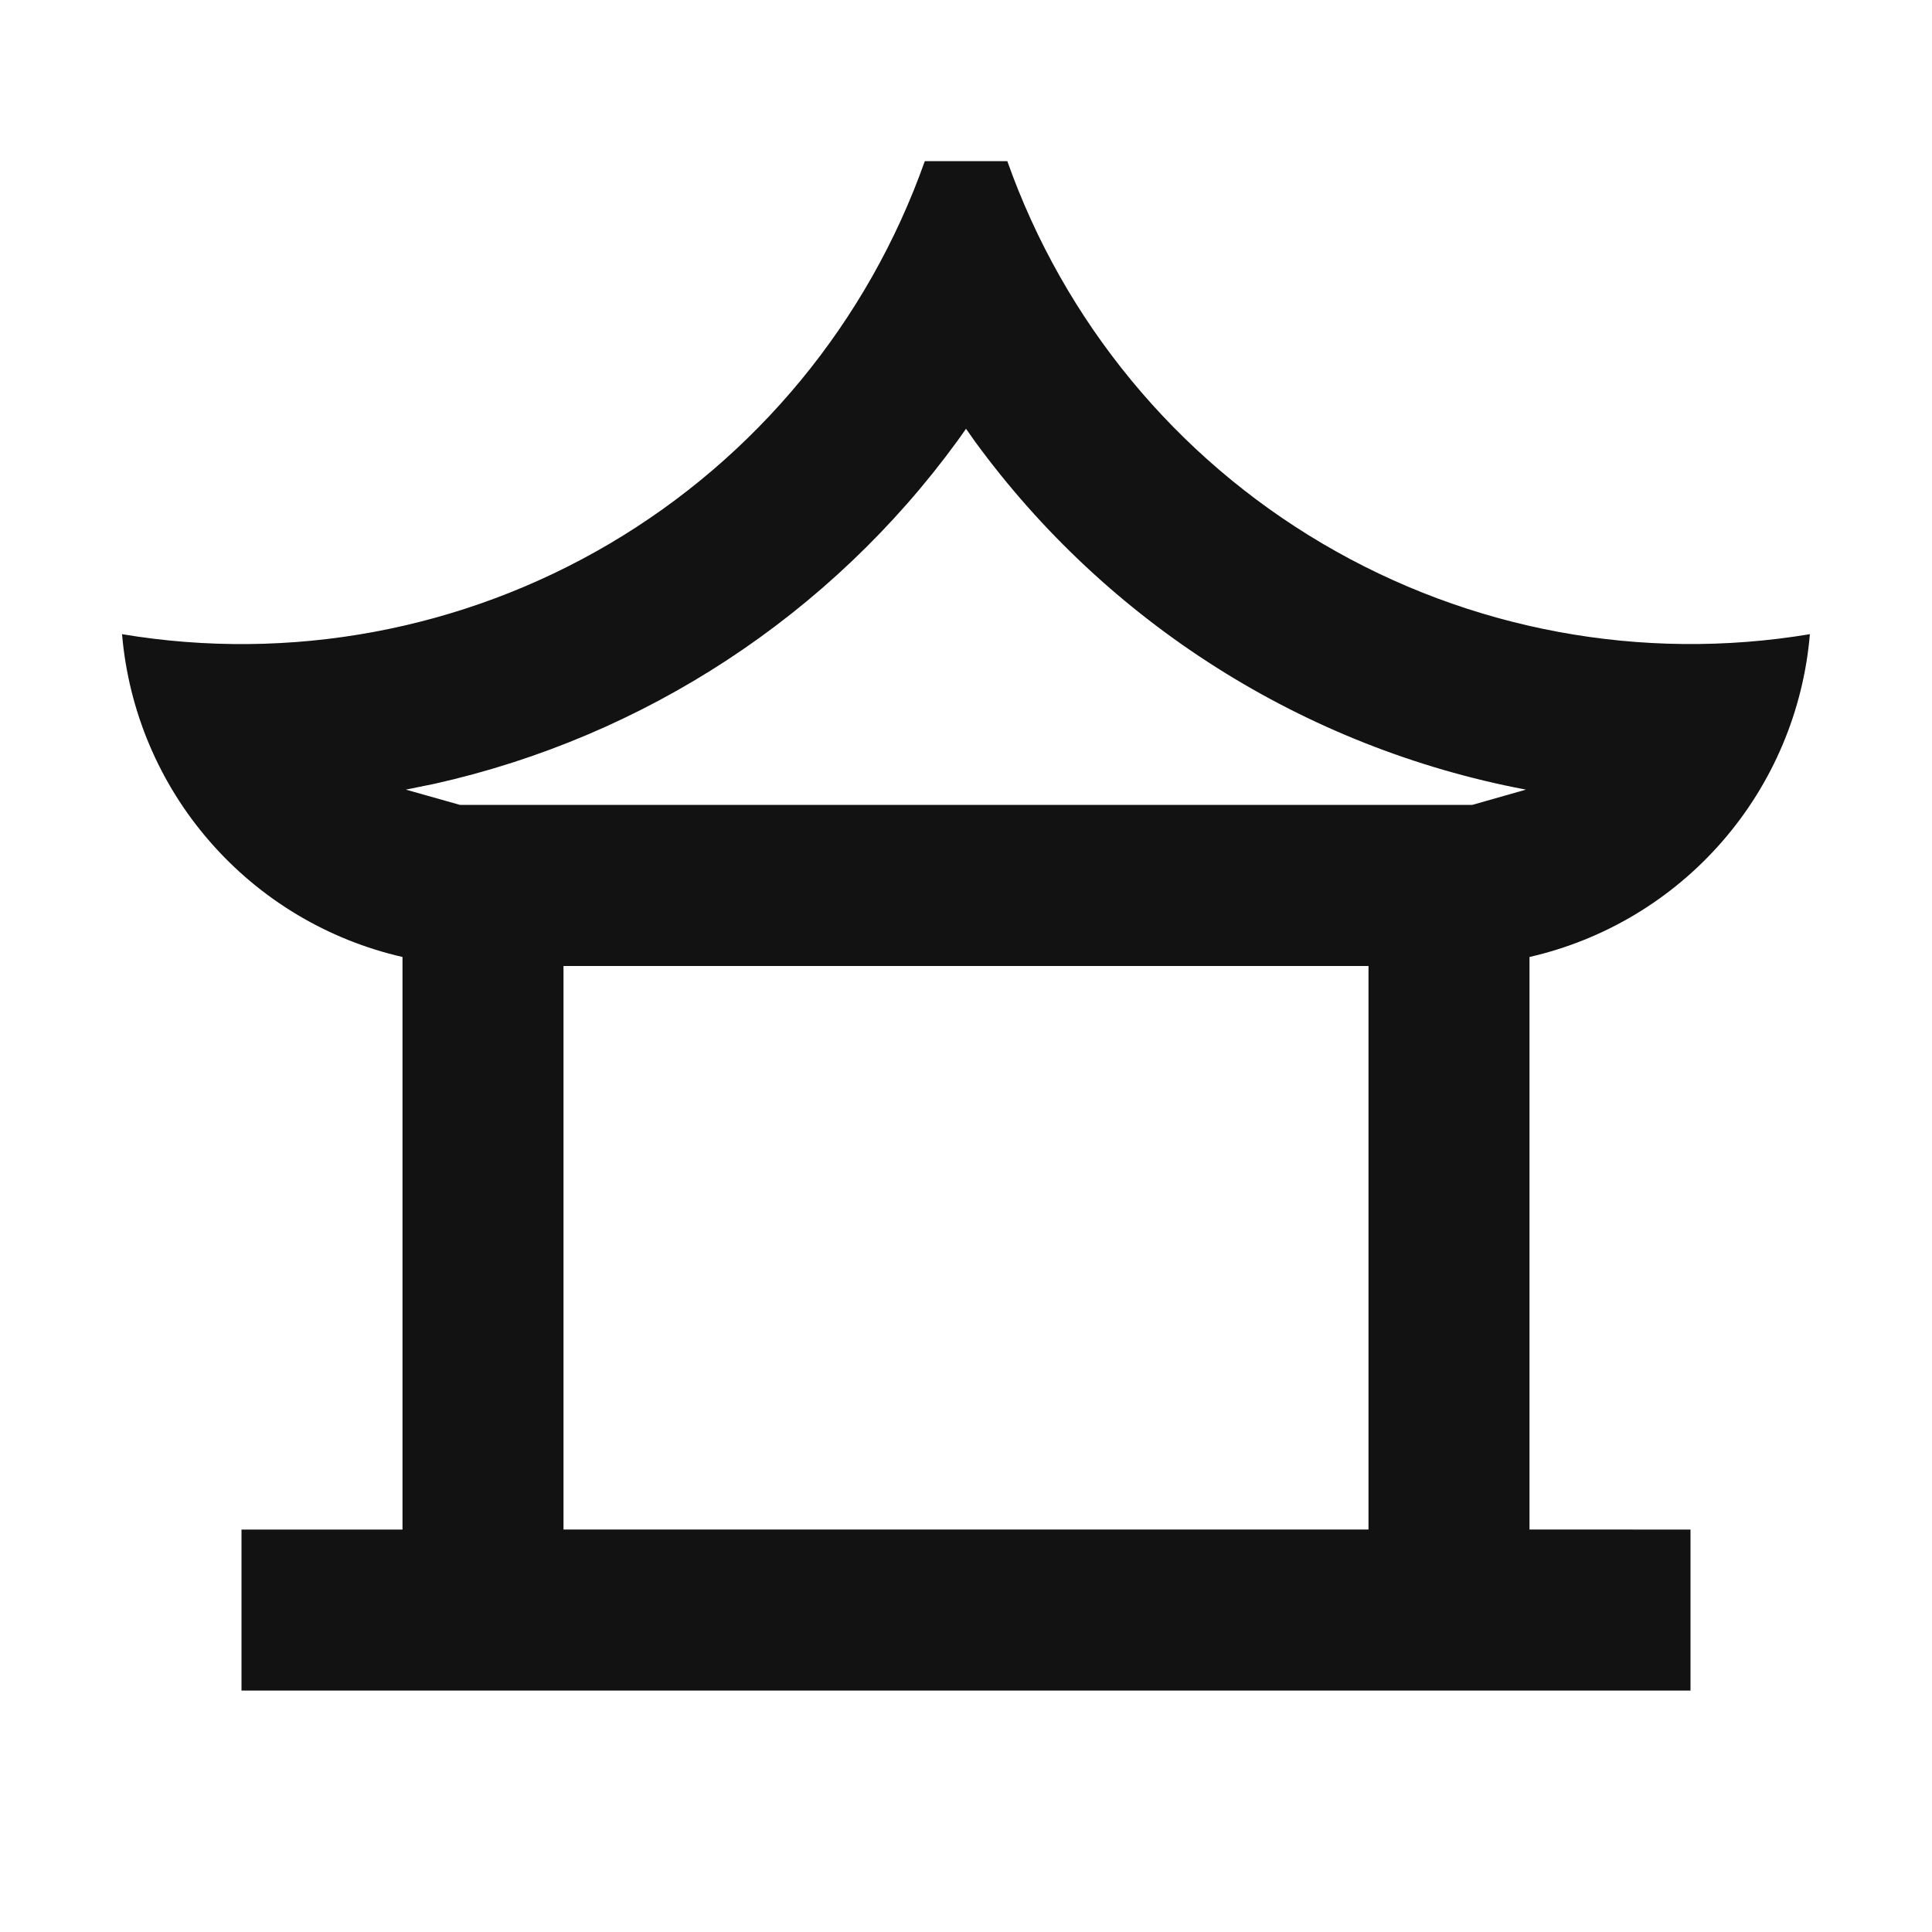 <svg width="24" height="24" viewBox="0 0 24 24" fill="none" xmlns="http://www.w3.org/2000/svg">
<g id="ancient-pavilion-line" clip-path="url(#clip0_8_673)">
<g id="Group">
<path id="Vector" d="M12.513 2.001C13.219 3.996 14.605 5.679 16.429 6.753C18.252 7.828 20.395 8.226 22.483 7.878C22.403 8.829 22.022 9.731 21.396 10.451C20.77 11.172 19.931 11.675 19 11.888V19L21 19.001V21.001H3V19.001H5V11.888C4.069 11.675 3.23 11.172 2.604 10.451C1.977 9.731 1.597 8.829 1.516 7.878C3.604 8.227 5.748 7.829 7.571 6.755C9.395 5.68 10.782 3.997 11.488 2.002H12.513V2.001ZM17 12H7V19H17V12ZM12 5.327L11.89 5.482C10.315 7.64 8.008 9.152 5.4 9.736L5.042 9.809L5.715 9.999H18.288L18.956 9.809L18.945 9.807C16.2 9.285 13.756 7.738 12.109 5.481L12 5.326V5.327Z" fill="#121212"/>
</g>
</g>
<defs>
<clipPath id="clip0_8_673">
<rect width="24" height="24" fill="white"/>
</clipPath>
</defs>
</svg>
